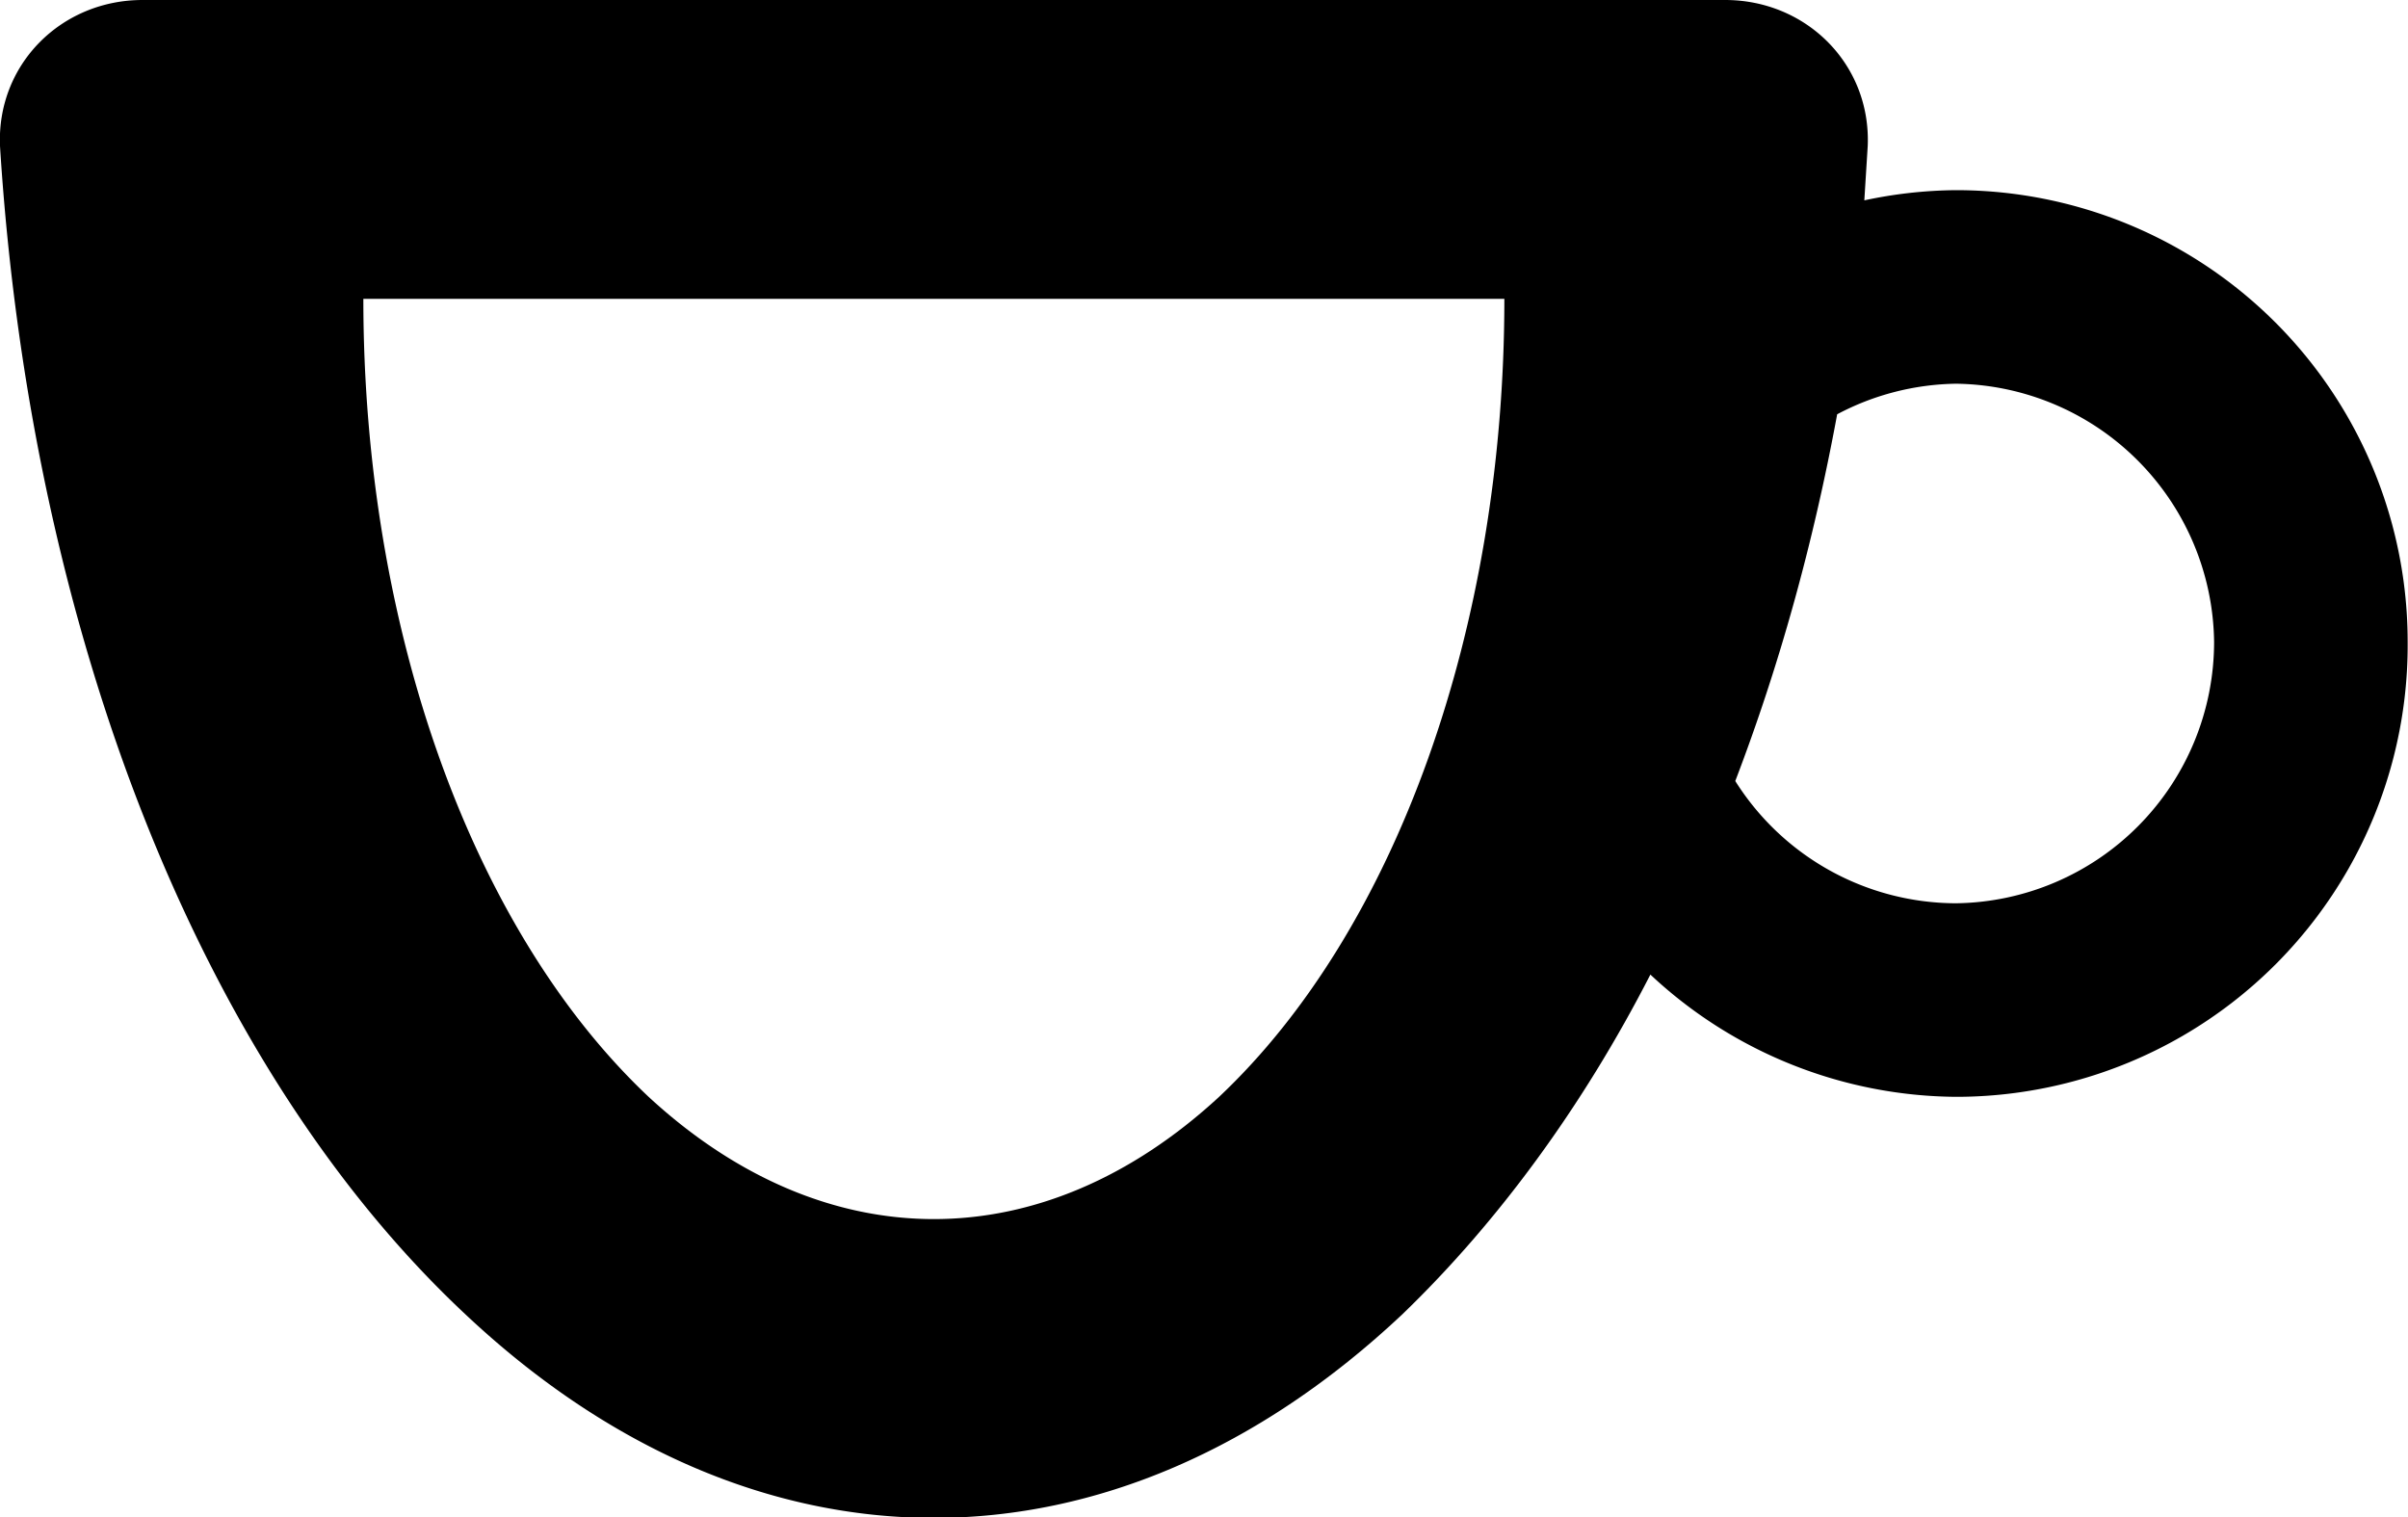 <svg xmlns="http://www.w3.org/2000/svg" viewBox="0 0 709.1 446.8">
  <path d="M42 0C18 0-1 19 0 43c9 143 59 271 137 344 85 80 191 80 276 0 28-27 53-61 73-100a133 133 0 0 0 90 36 133 133 0 0 0 133-134A133 133 0 0 0 576 56a133 133 0 0 0-27 3l1-16c1-24-18-43-42-43H275Zm504 85zm-439 3h336c0 97-32 186-84 235-52 48-116 48-168 0-52-49-84-138-84-235zm437 13zm32 12a77 77 0 0 1 76 76 77 77 0 0 1-76 77 77 77 0 0 1-65-36c13-34 23-70 30-108a77 77 0 0 1 35-9z"/>
</svg>